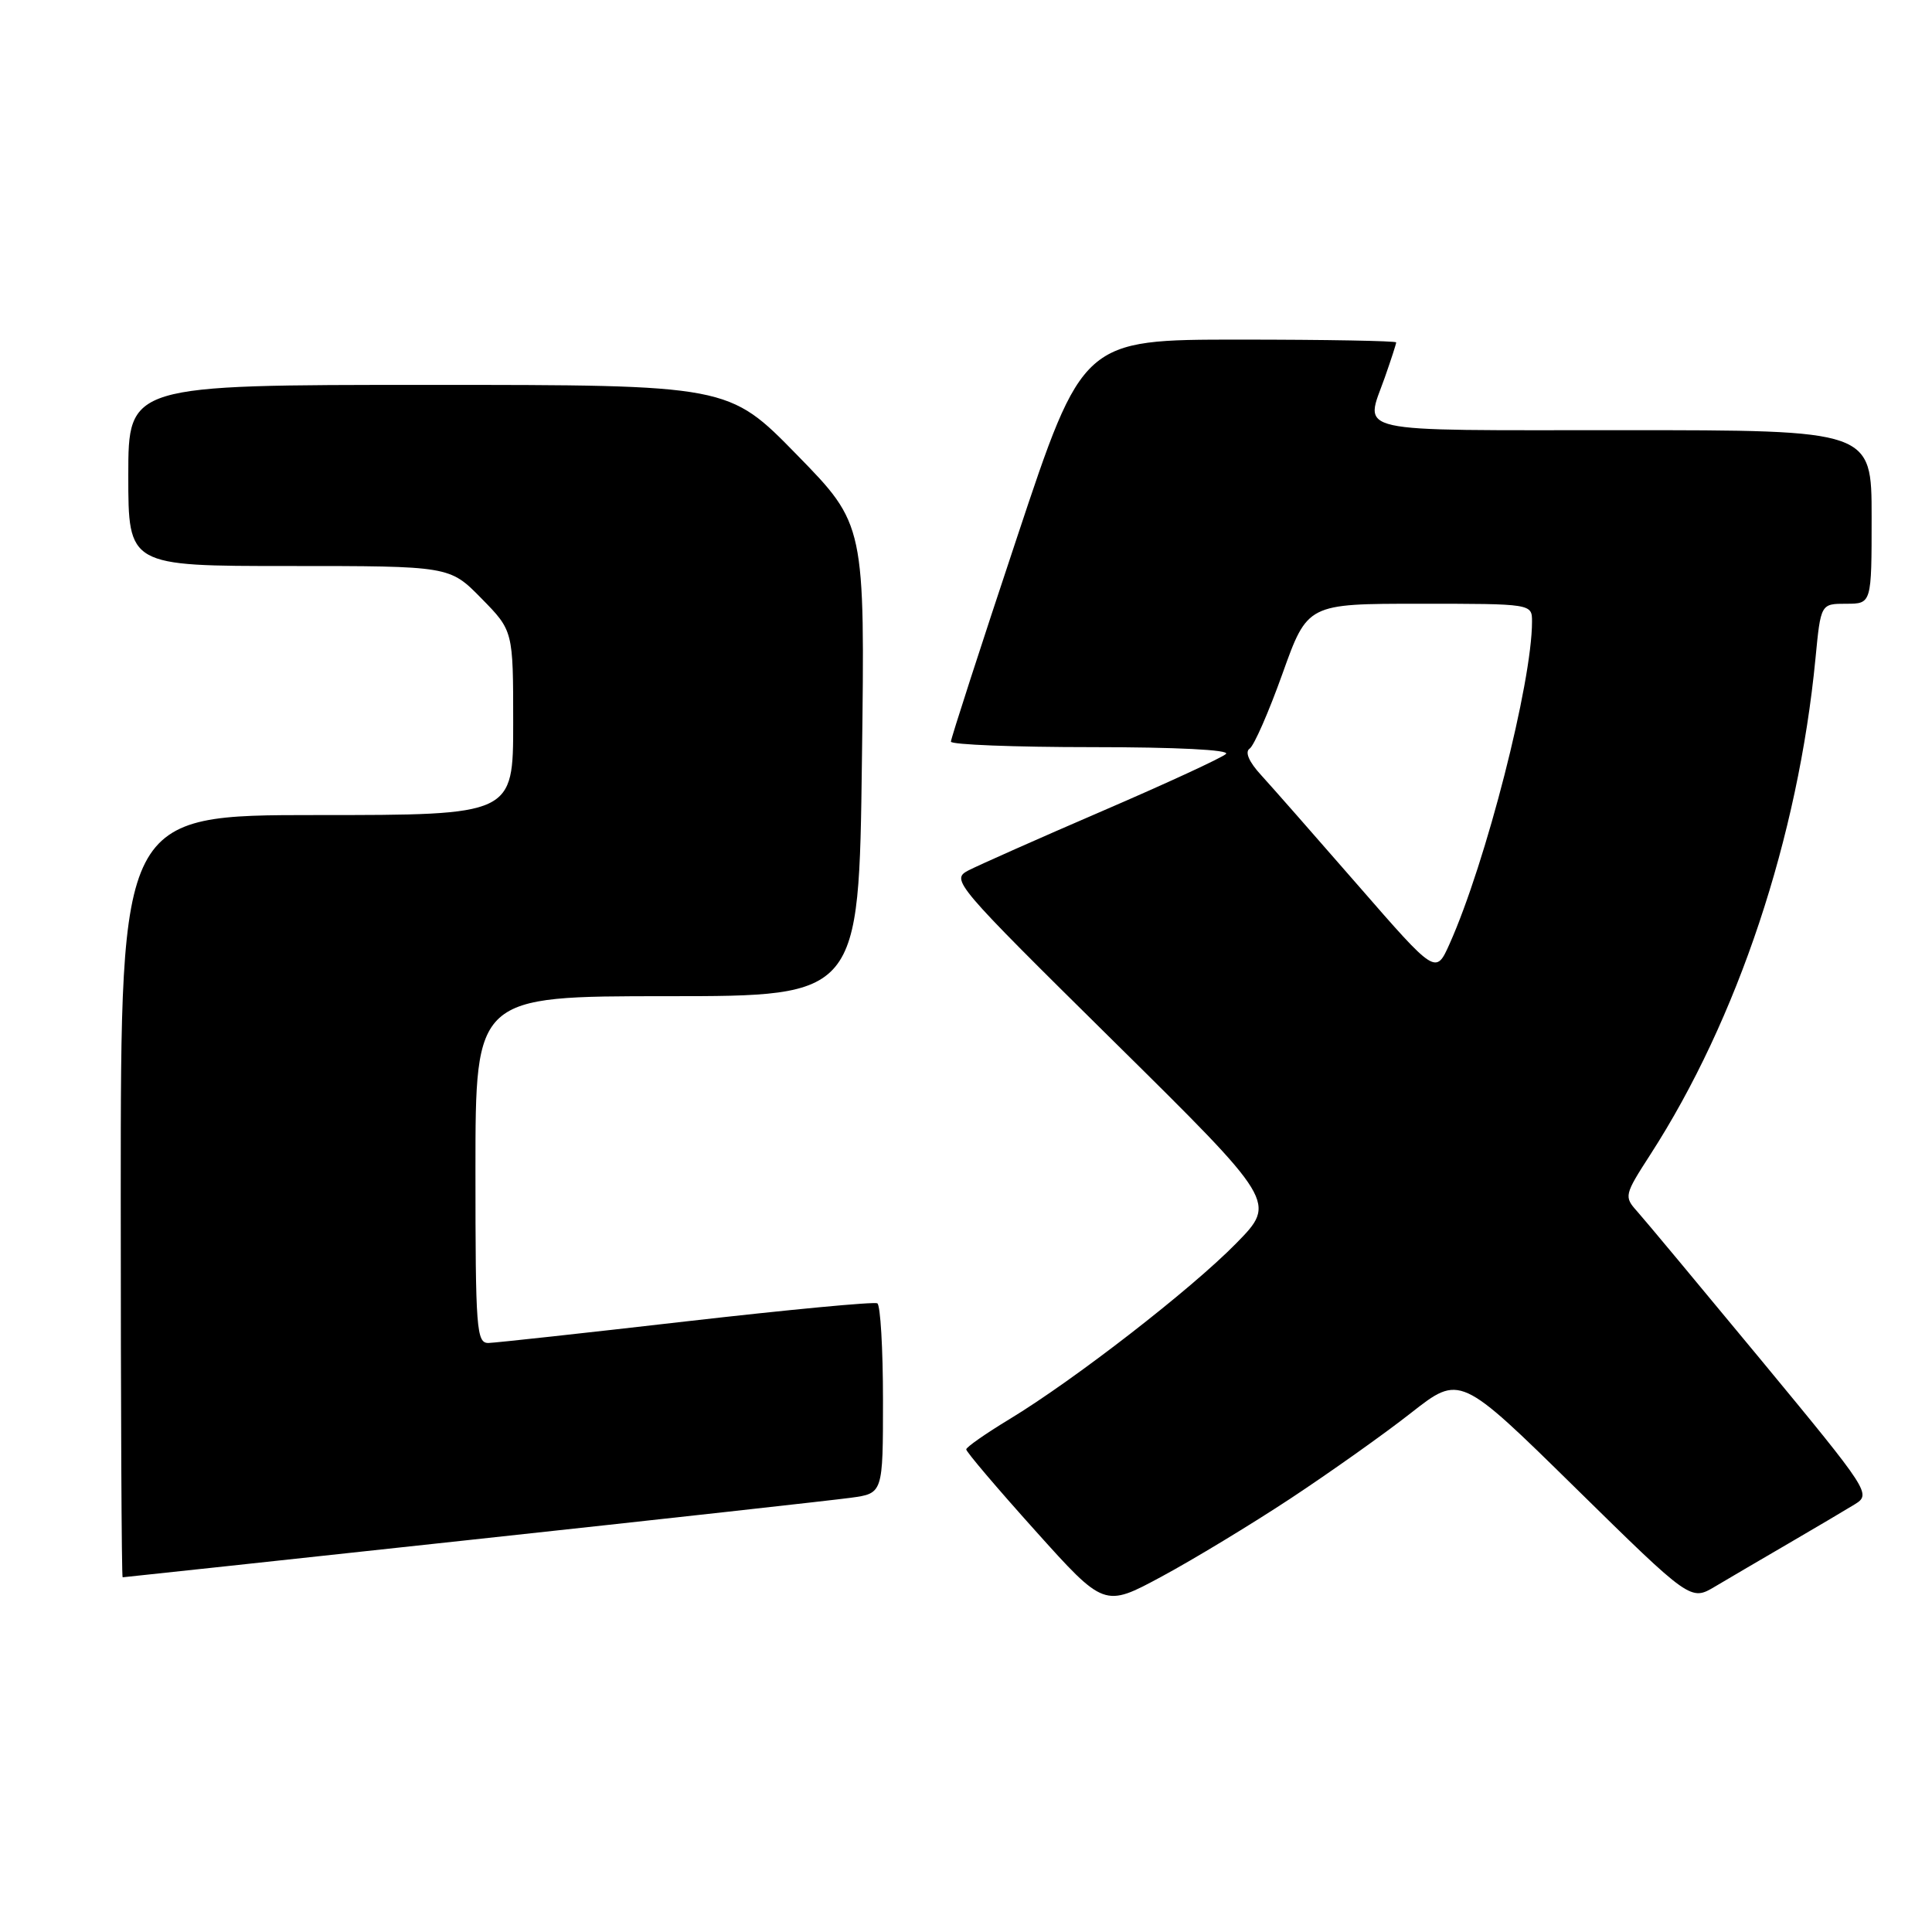 <?xml version="1.0" encoding="UTF-8" standalone="no"?>
<!DOCTYPE svg PUBLIC "-//W3C//DTD SVG 1.1//EN" "http://www.w3.org/Graphics/SVG/1.1/DTD/svg11.dtd" >
<svg xmlns="http://www.w3.org/2000/svg" xmlns:xlink="http://www.w3.org/1999/xlink" version="1.1" viewBox="0 0 256 256">
 <g >
 <path fill="currentColor"
d=" M 171.00 198.56 C 176.22 195.11 183.42 190.01 186.98 187.21 C 193.46 182.13 193.46 182.13 208.74 197.14 C 224.02 212.15 224.02 212.15 227.26 210.22 C 229.04 209.16 233.43 206.59 237.00 204.51 C 240.57 202.43 244.51 200.10 245.75 199.34 C 247.97 197.97 247.78 197.68 233.36 180.22 C 225.30 170.48 217.91 161.60 216.92 160.50 C 215.18 158.56 215.23 158.33 218.67 153.00 C 230.25 135.06 238.27 110.96 240.56 87.25 C 241.26 80.00 241.26 80.00 244.63 80.00 C 248.00 80.00 248.00 80.00 248.00 68.50 C 248.00 57.00 248.00 57.00 215.00 57.00 C 178.40 57.00 180.84 57.54 183.50 50.00 C 184.32 47.66 185.00 45.58 185.00 45.37 C 185.00 45.17 175.66 45.00 164.24 45.00 C 143.47 45.00 143.47 45.00 134.74 71.27 C 129.93 85.72 126.00 97.87 126.00 98.27 C 126.00 98.67 134.41 99.00 144.70 99.00 C 155.88 99.00 163.02 99.36 162.45 99.90 C 161.93 100.40 154.57 103.80 146.10 107.45 C 137.63 111.10 129.63 114.66 128.31 115.34 C 125.98 116.57 126.44 117.11 147.53 137.94 C 169.15 159.29 169.15 159.29 163.82 164.73 C 157.86 170.82 142.39 182.82 133.74 188.06 C 130.62 189.95 128.04 191.75 128.03 192.05 C 128.01 192.35 132.12 197.19 137.16 202.80 C 146.32 213.00 146.32 213.00 153.91 208.91 C 158.09 206.66 165.78 202.00 171.00 198.56 Z  M 62.50 204.02 C 87.80 201.29 110.41 198.78 112.75 198.46 C 117.00 197.88 117.00 197.88 117.00 185.50 C 117.00 178.69 116.66 172.93 116.25 172.70 C 115.84 172.46 104.47 173.54 91.00 175.08 C 77.53 176.63 65.71 177.92 64.75 177.95 C 63.13 178.00 63.00 176.26 63.00 155.00 C 63.00 132.00 63.00 132.00 88.40 132.00 C 113.81 132.00 113.81 132.00 114.21 100.75 C 114.62 69.50 114.62 69.50 105.58 60.25 C 96.54 51.00 96.54 51.00 56.77 51.00 C 17.00 51.00 17.00 51.00 17.00 63.00 C 17.00 75.00 17.00 75.00 38.29 75.00 C 59.58 75.00 59.58 75.00 63.79 79.29 C 68.00 83.58 68.00 83.58 68.00 95.79 C 68.00 108.00 68.00 108.00 42.00 108.00 C 16.00 108.00 16.00 108.00 16.00 158.50 C 16.00 186.28 16.11 209.00 16.25 209.00 C 16.39 209.00 37.20 206.76 62.50 204.02 Z  M 179.96 117.33 C 174.29 110.82 168.51 104.24 167.10 102.70 C 165.49 100.95 164.93 99.64 165.58 99.20 C 166.16 98.82 168.12 94.34 169.94 89.25 C 173.25 80.00 173.25 80.00 188.12 80.00 C 203.00 80.00 203.00 80.00 203.00 82.37 C 203.00 90.44 196.89 114.32 192.08 125.06 C 190.25 129.15 190.25 129.15 179.96 117.33 Z "/>
</g>
</svg>